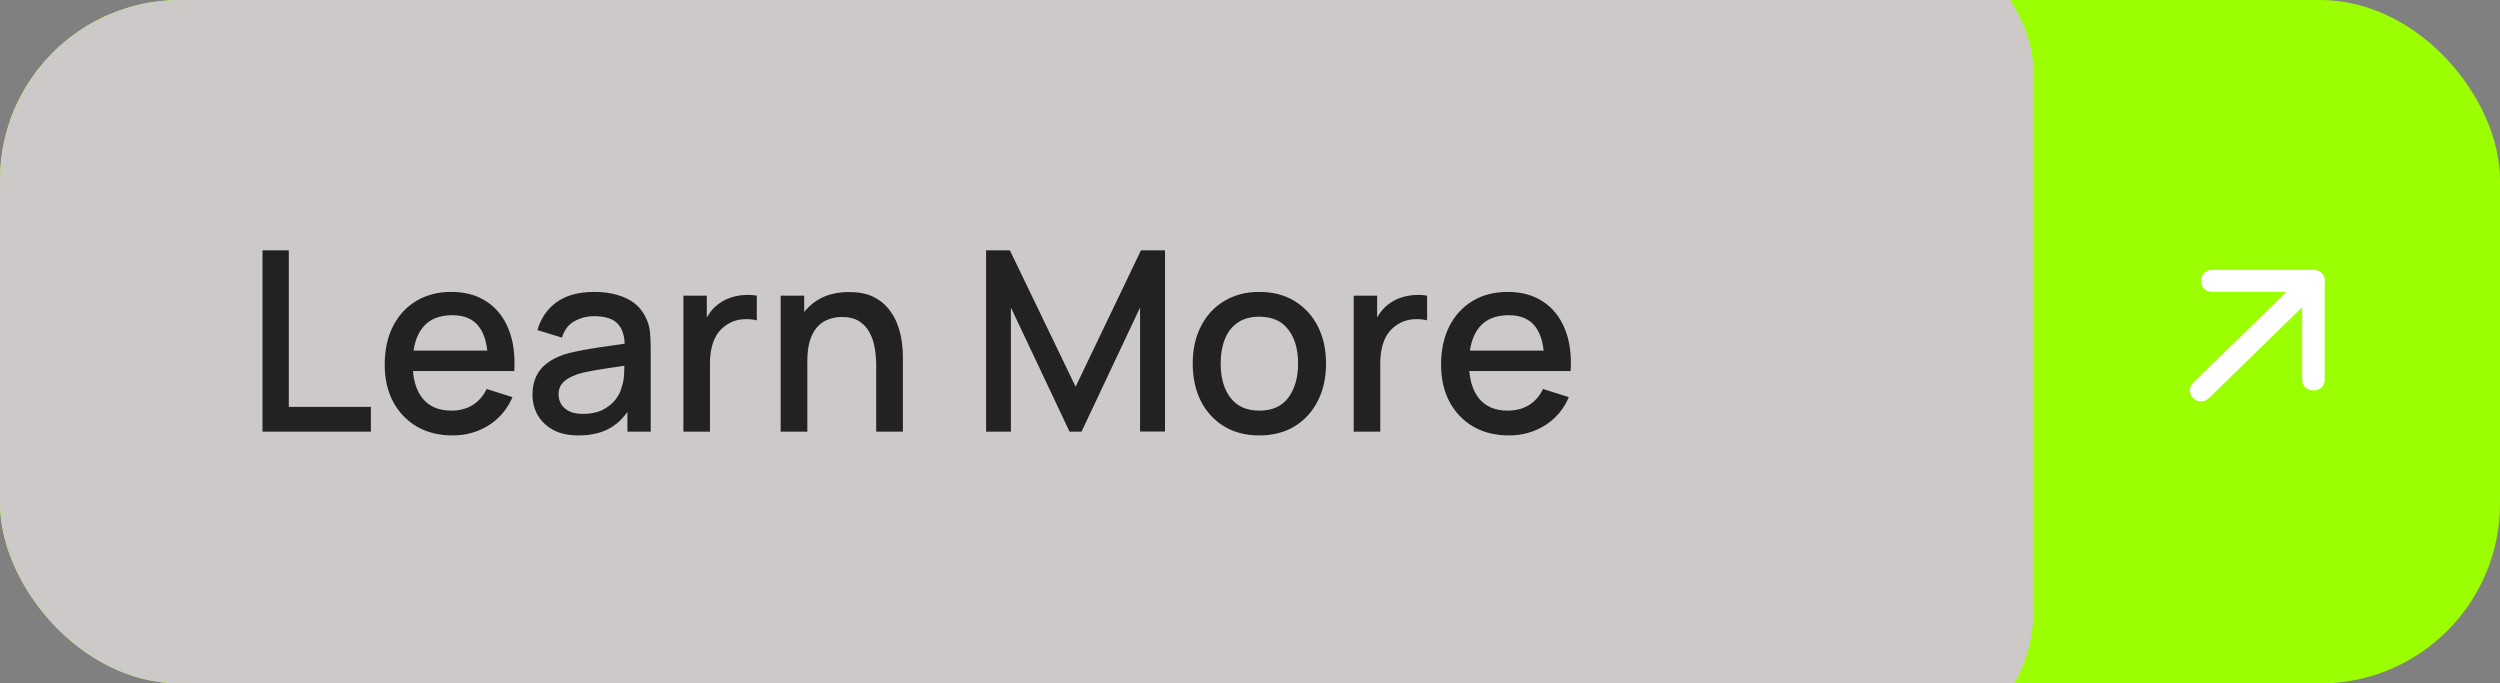 <svg width="139" height="38" viewBox="0 0 139 38" fill="none" xmlns="http://www.w3.org/2000/svg">
<rect x="0" y="0" width="139" height="38" fill="#808080" stroke="none"/>
<g clip-path="url(#clip0_2065_2)">
<rect width="139" height="38" rx="10" fill="#9CFF01"/>
<path d="M122.378 22.318C122.191 22.318 122.066 22.257 121.941 22.135C121.691 21.891 121.691 21.526 121.941 21.282L128.191 15.189C128.441 14.945 128.816 14.945 129.066 15.189C129.316 15.433 129.316 15.798 129.066 16.042L122.816 22.135C122.691 22.257 122.566 22.318 122.378 22.318Z" fill="white"/>
<path d="M128.628 21.709C128.253 21.709 128.003 21.465 128.003 21.099V16.225H123.003C122.628 16.225 122.378 15.981 122.378 15.616C122.378 15.25 122.628 15.006 123.003 15.006H128.628C129.003 15.006 129.253 15.25 129.253 15.616V21.099C129.253 21.465 129.003 21.709 128.628 21.709Z" fill="white"/>
<rect x="-12" y="-4" width="125.06" height="46" rx="8" fill="#CDC9C9"/>
<path d="M14.594 24V13.92H16.057V22.621H20.621V24H14.594ZM25.163 24.21C24.411 24.21 23.751 24.047 23.181 23.72C22.617 23.389 22.176 22.929 21.858 22.341C21.546 21.748 21.39 21.062 21.39 20.283C21.39 19.457 21.544 18.741 21.852 18.134C22.164 17.527 22.598 17.058 23.154 16.727C23.709 16.396 24.355 16.23 25.093 16.23C25.863 16.23 26.518 16.41 27.059 16.769C27.601 17.124 28.005 17.63 28.27 18.288C28.541 18.946 28.648 19.728 28.593 20.633H27.13V20.101C27.12 19.224 26.952 18.575 26.625 18.155C26.303 17.735 25.811 17.525 25.148 17.525C24.416 17.525 23.865 17.756 23.497 18.218C23.128 18.68 22.944 19.347 22.944 20.22C22.944 21.051 23.128 21.695 23.497 22.152C23.865 22.605 24.397 22.831 25.093 22.831C25.55 22.831 25.944 22.728 26.276 22.523C26.611 22.313 26.873 22.014 27.059 21.627L28.494 22.082C28.201 22.759 27.755 23.284 27.157 23.657C26.56 24.026 25.895 24.21 25.163 24.21ZM22.468 20.633V19.492H27.864V20.633H22.468ZM32.161 24.21C31.601 24.21 31.132 24.107 30.754 23.902C30.376 23.692 30.089 23.417 29.893 23.076C29.702 22.731 29.606 22.353 29.606 21.942C29.606 21.559 29.674 21.223 29.809 20.934C29.945 20.645 30.145 20.4 30.411 20.199C30.677 19.994 31.004 19.828 31.391 19.702C31.727 19.604 32.108 19.518 32.532 19.443C32.957 19.368 33.403 19.298 33.869 19.233C34.341 19.168 34.807 19.102 35.269 19.037L34.737 19.331C34.747 18.738 34.621 18.3 34.359 18.015C34.103 17.726 33.659 17.581 33.029 17.581C32.633 17.581 32.269 17.674 31.937 17.861C31.606 18.043 31.375 18.346 31.244 18.771L29.879 18.351C30.066 17.702 30.421 17.187 30.943 16.804C31.471 16.421 32.171 16.23 33.043 16.23C33.72 16.23 34.308 16.347 34.807 16.58C35.311 16.809 35.68 17.173 35.913 17.672C36.035 17.919 36.109 18.181 36.137 18.456C36.165 18.731 36.179 19.028 36.179 19.345V24H34.884V22.271L35.136 22.495C34.824 23.074 34.425 23.505 33.939 23.79C33.459 24.07 32.866 24.21 32.161 24.21ZM32.42 23.013C32.836 23.013 33.193 22.941 33.491 22.796C33.79 22.647 34.03 22.458 34.212 22.229C34.394 22 34.513 21.762 34.569 21.515C34.649 21.291 34.693 21.039 34.702 20.759C34.716 20.479 34.723 20.255 34.723 20.087L35.199 20.262C34.737 20.332 34.317 20.395 33.939 20.451C33.561 20.507 33.218 20.563 32.91 20.619C32.607 20.67 32.336 20.733 32.098 20.808C31.898 20.878 31.718 20.962 31.559 21.06C31.405 21.158 31.282 21.277 31.188 21.417C31.1 21.557 31.055 21.727 31.055 21.928C31.055 22.124 31.104 22.306 31.202 22.474C31.3 22.637 31.45 22.768 31.65 22.866C31.851 22.964 32.108 23.013 32.42 23.013ZM37.997 24V16.44H39.299V18.274L39.117 18.036C39.21 17.793 39.332 17.572 39.481 17.371C39.63 17.166 39.803 16.998 39.999 16.867C40.19 16.727 40.403 16.62 40.636 16.545C40.874 16.466 41.117 16.419 41.364 16.405C41.611 16.386 41.849 16.398 42.078 16.44V17.812C41.831 17.747 41.555 17.728 41.252 17.756C40.953 17.784 40.678 17.88 40.426 18.043C40.188 18.197 39.999 18.384 39.859 18.603C39.724 18.822 39.626 19.067 39.565 19.338C39.504 19.604 39.474 19.886 39.474 20.185V24H37.997ZM48.717 24V20.283C48.717 19.989 48.691 19.688 48.64 19.38C48.593 19.067 48.5 18.778 48.36 18.512C48.225 18.246 48.031 18.031 47.779 17.868C47.532 17.705 47.207 17.623 46.806 17.623C46.545 17.623 46.297 17.667 46.064 17.756C45.831 17.84 45.625 17.978 45.448 18.169C45.275 18.36 45.138 18.612 45.035 18.925C44.937 19.238 44.888 19.618 44.888 20.066L43.978 19.723C43.978 19.037 44.106 18.433 44.363 17.91C44.62 17.383 44.988 16.972 45.469 16.678C45.95 16.384 46.531 16.237 47.212 16.237C47.735 16.237 48.173 16.321 48.528 16.489C48.883 16.657 49.17 16.879 49.389 17.154C49.613 17.425 49.783 17.721 49.9 18.043C50.017 18.365 50.096 18.68 50.138 18.988C50.18 19.296 50.201 19.567 50.201 19.8V24H48.717ZM43.404 24V16.44H44.713V18.624H44.888V24H43.404ZM54.827 24V13.92H56.15L59.804 21.501L63.437 13.92H64.774V23.993H63.388V17.098L60.133 24H59.468L56.206 17.098V24H54.827ZM70.018 24.21C69.262 24.21 68.607 24.04 68.051 23.699C67.496 23.358 67.067 22.889 66.763 22.292C66.465 21.69 66.315 20.997 66.315 20.213C66.315 19.424 66.469 18.731 66.777 18.134C67.085 17.532 67.517 17.065 68.072 16.734C68.628 16.398 69.276 16.23 70.018 16.23C70.774 16.23 71.43 16.4 71.985 16.741C72.541 17.082 72.97 17.551 73.273 18.148C73.577 18.745 73.728 19.434 73.728 20.213C73.728 21.002 73.574 21.697 73.266 22.299C72.963 22.896 72.534 23.365 71.978 23.706C71.423 24.042 70.77 24.21 70.018 24.21ZM70.018 22.831C70.742 22.831 71.281 22.588 71.635 22.103C71.995 21.613 72.174 20.983 72.174 20.213C72.174 19.424 71.992 18.794 71.628 18.323C71.269 17.847 70.732 17.609 70.018 17.609C69.528 17.609 69.125 17.721 68.807 17.945C68.49 18.164 68.254 18.47 68.1 18.862C67.946 19.249 67.869 19.7 67.869 20.213C67.869 21.006 68.051 21.641 68.415 22.117C68.779 22.593 69.314 22.831 70.018 22.831ZM75.266 24V16.44H76.569V18.274L76.386 18.036C76.48 17.793 76.601 17.572 76.751 17.371C76.9 17.166 77.073 16.998 77.269 16.867C77.46 16.727 77.672 16.62 77.906 16.545C78.144 16.466 78.386 16.419 78.633 16.405C78.881 16.386 79.119 16.398 79.347 16.44V17.812C79.1 17.747 78.825 17.728 78.522 17.756C78.223 17.784 77.948 17.88 77.695 18.043C77.457 18.197 77.269 18.384 77.129 18.603C76.993 18.822 76.895 19.067 76.835 19.338C76.774 19.604 76.743 19.886 76.743 20.185V24H75.266ZM83.897 24.21C83.145 24.21 82.485 24.047 81.916 23.72C81.351 23.389 80.91 22.929 80.593 22.341C80.28 21.748 80.124 21.062 80.124 20.283C80.124 19.457 80.278 18.741 80.586 18.134C80.898 17.527 81.332 17.058 81.888 16.727C82.443 16.396 83.09 16.23 83.827 16.23C84.597 16.23 85.252 16.41 85.794 16.769C86.335 17.124 86.739 17.63 87.005 18.288C87.275 18.946 87.383 19.728 87.327 20.633H85.864V20.101C85.855 19.224 85.686 18.575 85.36 18.155C85.038 17.735 84.546 17.525 83.883 17.525C83.15 17.525 82.6 17.756 82.231 18.218C81.862 18.68 81.678 19.347 81.678 20.22C81.678 21.051 81.862 21.695 82.231 22.152C82.6 22.605 83.132 22.831 83.827 22.831C84.284 22.831 84.678 22.728 85.01 22.523C85.346 22.313 85.607 22.014 85.794 21.627L87.229 22.082C86.935 22.759 86.489 23.284 85.892 23.657C85.294 24.026 84.629 24.21 83.897 24.21ZM81.202 20.633V19.492H86.599V20.633H81.202Z" fill="#222222"/>
</g>
<defs>
<clipPath id="clip0_2065_2">
<rect width="139" height="38" rx="10" fill="white"/>
</clipPath>
</defs>
</svg>

